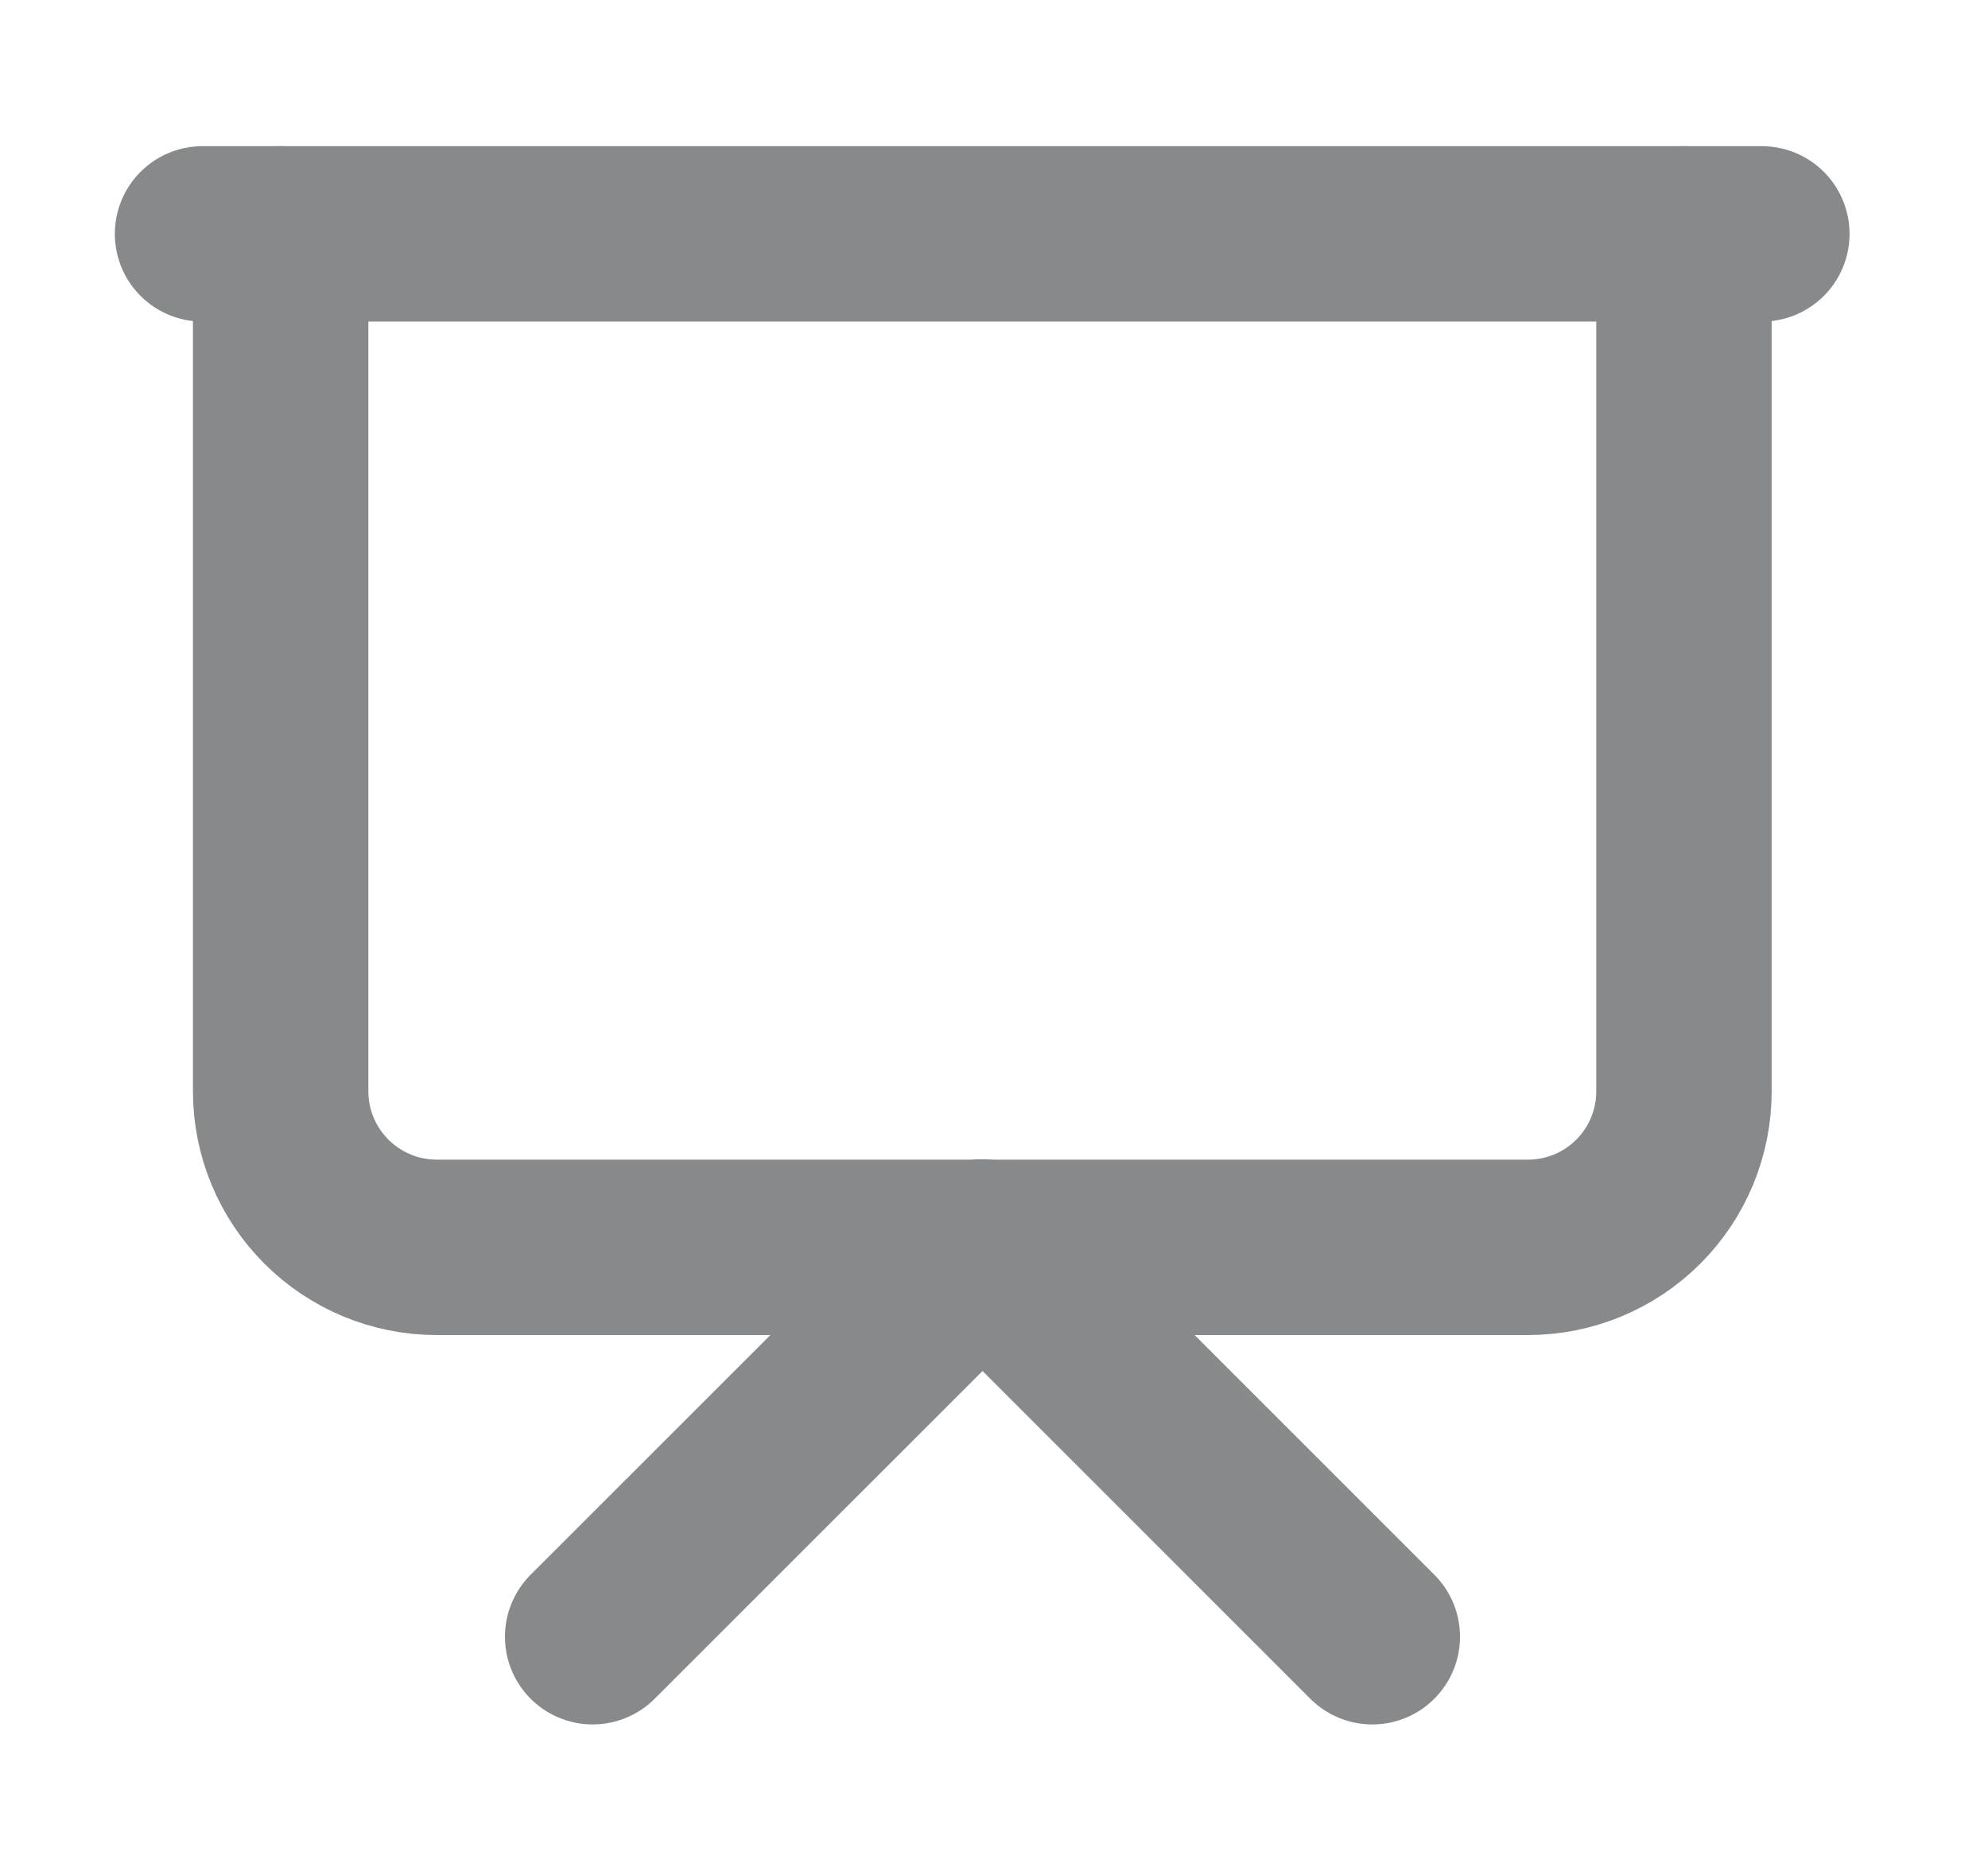 <svg width="17" height="16" viewBox="0 0 17 16" fill="none" xmlns="http://www.w3.org/2000/svg">
<g id="presentation" clip-path="url(#clip0_4744_10656)">
<path id="Vector" d="M1.732 2H15.066" stroke="#88898A" stroke-width="1.5" stroke-linecap="round" stroke-linejoin="round"/>
<path id="Vector_2" d="M14.4 2V9.333C14.4 9.687 14.26 10.026 14.01 10.276C13.76 10.526 13.421 10.667 13.067 10.667H3.734C3.38 10.667 3.041 10.526 2.791 10.276C2.541 10.026 2.4 9.687 2.4 9.333V2" stroke="#88898A" stroke-width="1.5" stroke-linecap="round" stroke-linejoin="round"/>
<path id="Vector_3" d="M5.068 13.997L8.402 10.664L11.735 13.997" stroke="#88898A" stroke-width="1.5" stroke-linecap="round" stroke-linejoin="round"/>
</g>
<defs>
<clipPath id="clip0_4744_10656">
<rect width="16" height="16" fill="white" transform="translate(0.4)"/>
</clipPath>
</defs>
</svg>
